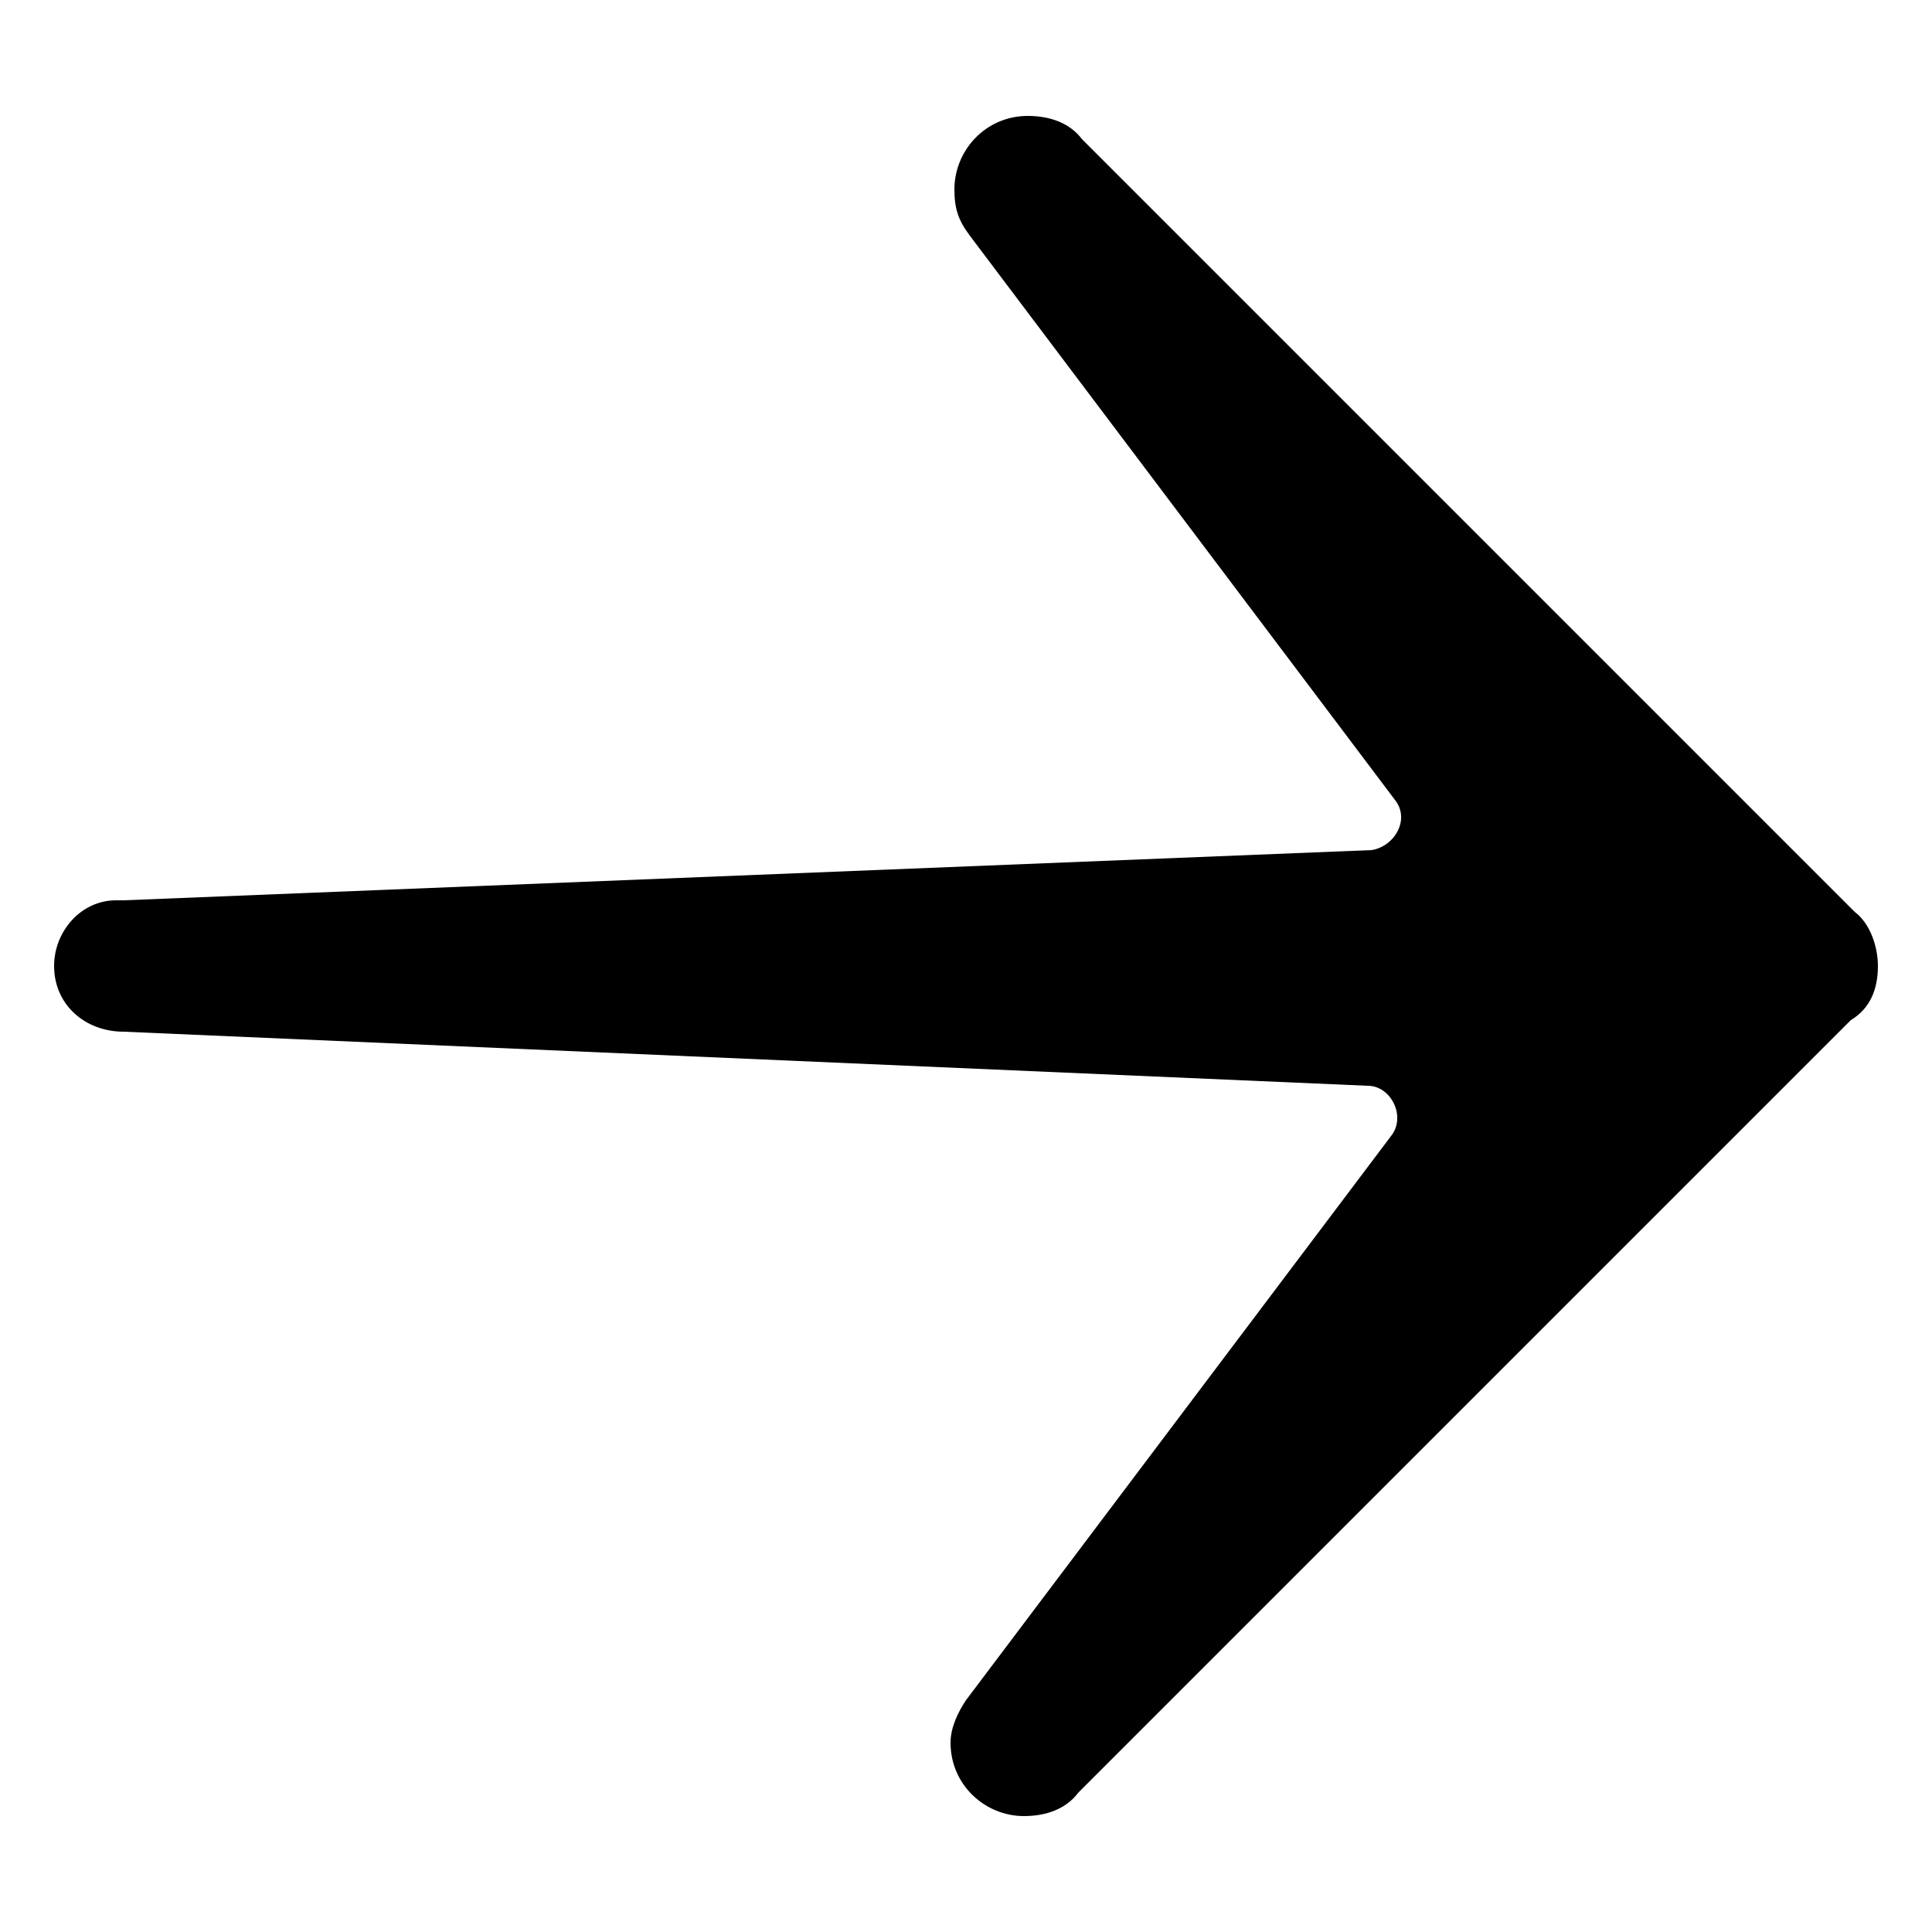 <?xml version="1.0" encoding="utf-8"?>
<!DOCTYPE svg PUBLIC "-//W3C//DTD SVG 1.1//EN" "http://www.w3.org/Graphics/SVG/1.1/DTD/svg11.dtd">
<svg version="1.1" id="Layer_1" xmlns="http://www.w3.org/2000/svg" xmlns:xlink="http://www.w3.org/1999/xlink" x="0px" y="0px"
	 viewBox="0 0 50 50" enable-background="new 0 0 50 50" xml:space="preserve">
<path d="M48.6,25c0-0.5-0.2-1.1-0.6-1.4l-20-20C27.7,3.2,27.2,3,26.6,3c-1.1,0-1.9,0.9-1.9,1.9c0,0.5,0.1,0.8,0.4,1.2h0l11,14.6
	c0.4,0.5,0,1.2-0.6,1.3L3.2,23.3l0,0h0H3v0c-0.9,0-1.6,0.8-1.6,1.7c0,1,0.8,1.7,1.8,1.7c0,0,0,0,0,0l32.2,1.4c0.6,0,1,0.8,0.6,1.3
	L25,44l0,0c-0.2,0.3-0.4,0.7-0.4,1.1c0,1.1,0.9,1.9,1.9,1.9c0.6,0,1.1-0.2,1.4-0.6l20-20C48.4,26.1,48.6,25.6,48.6,25z"/>
</svg>
